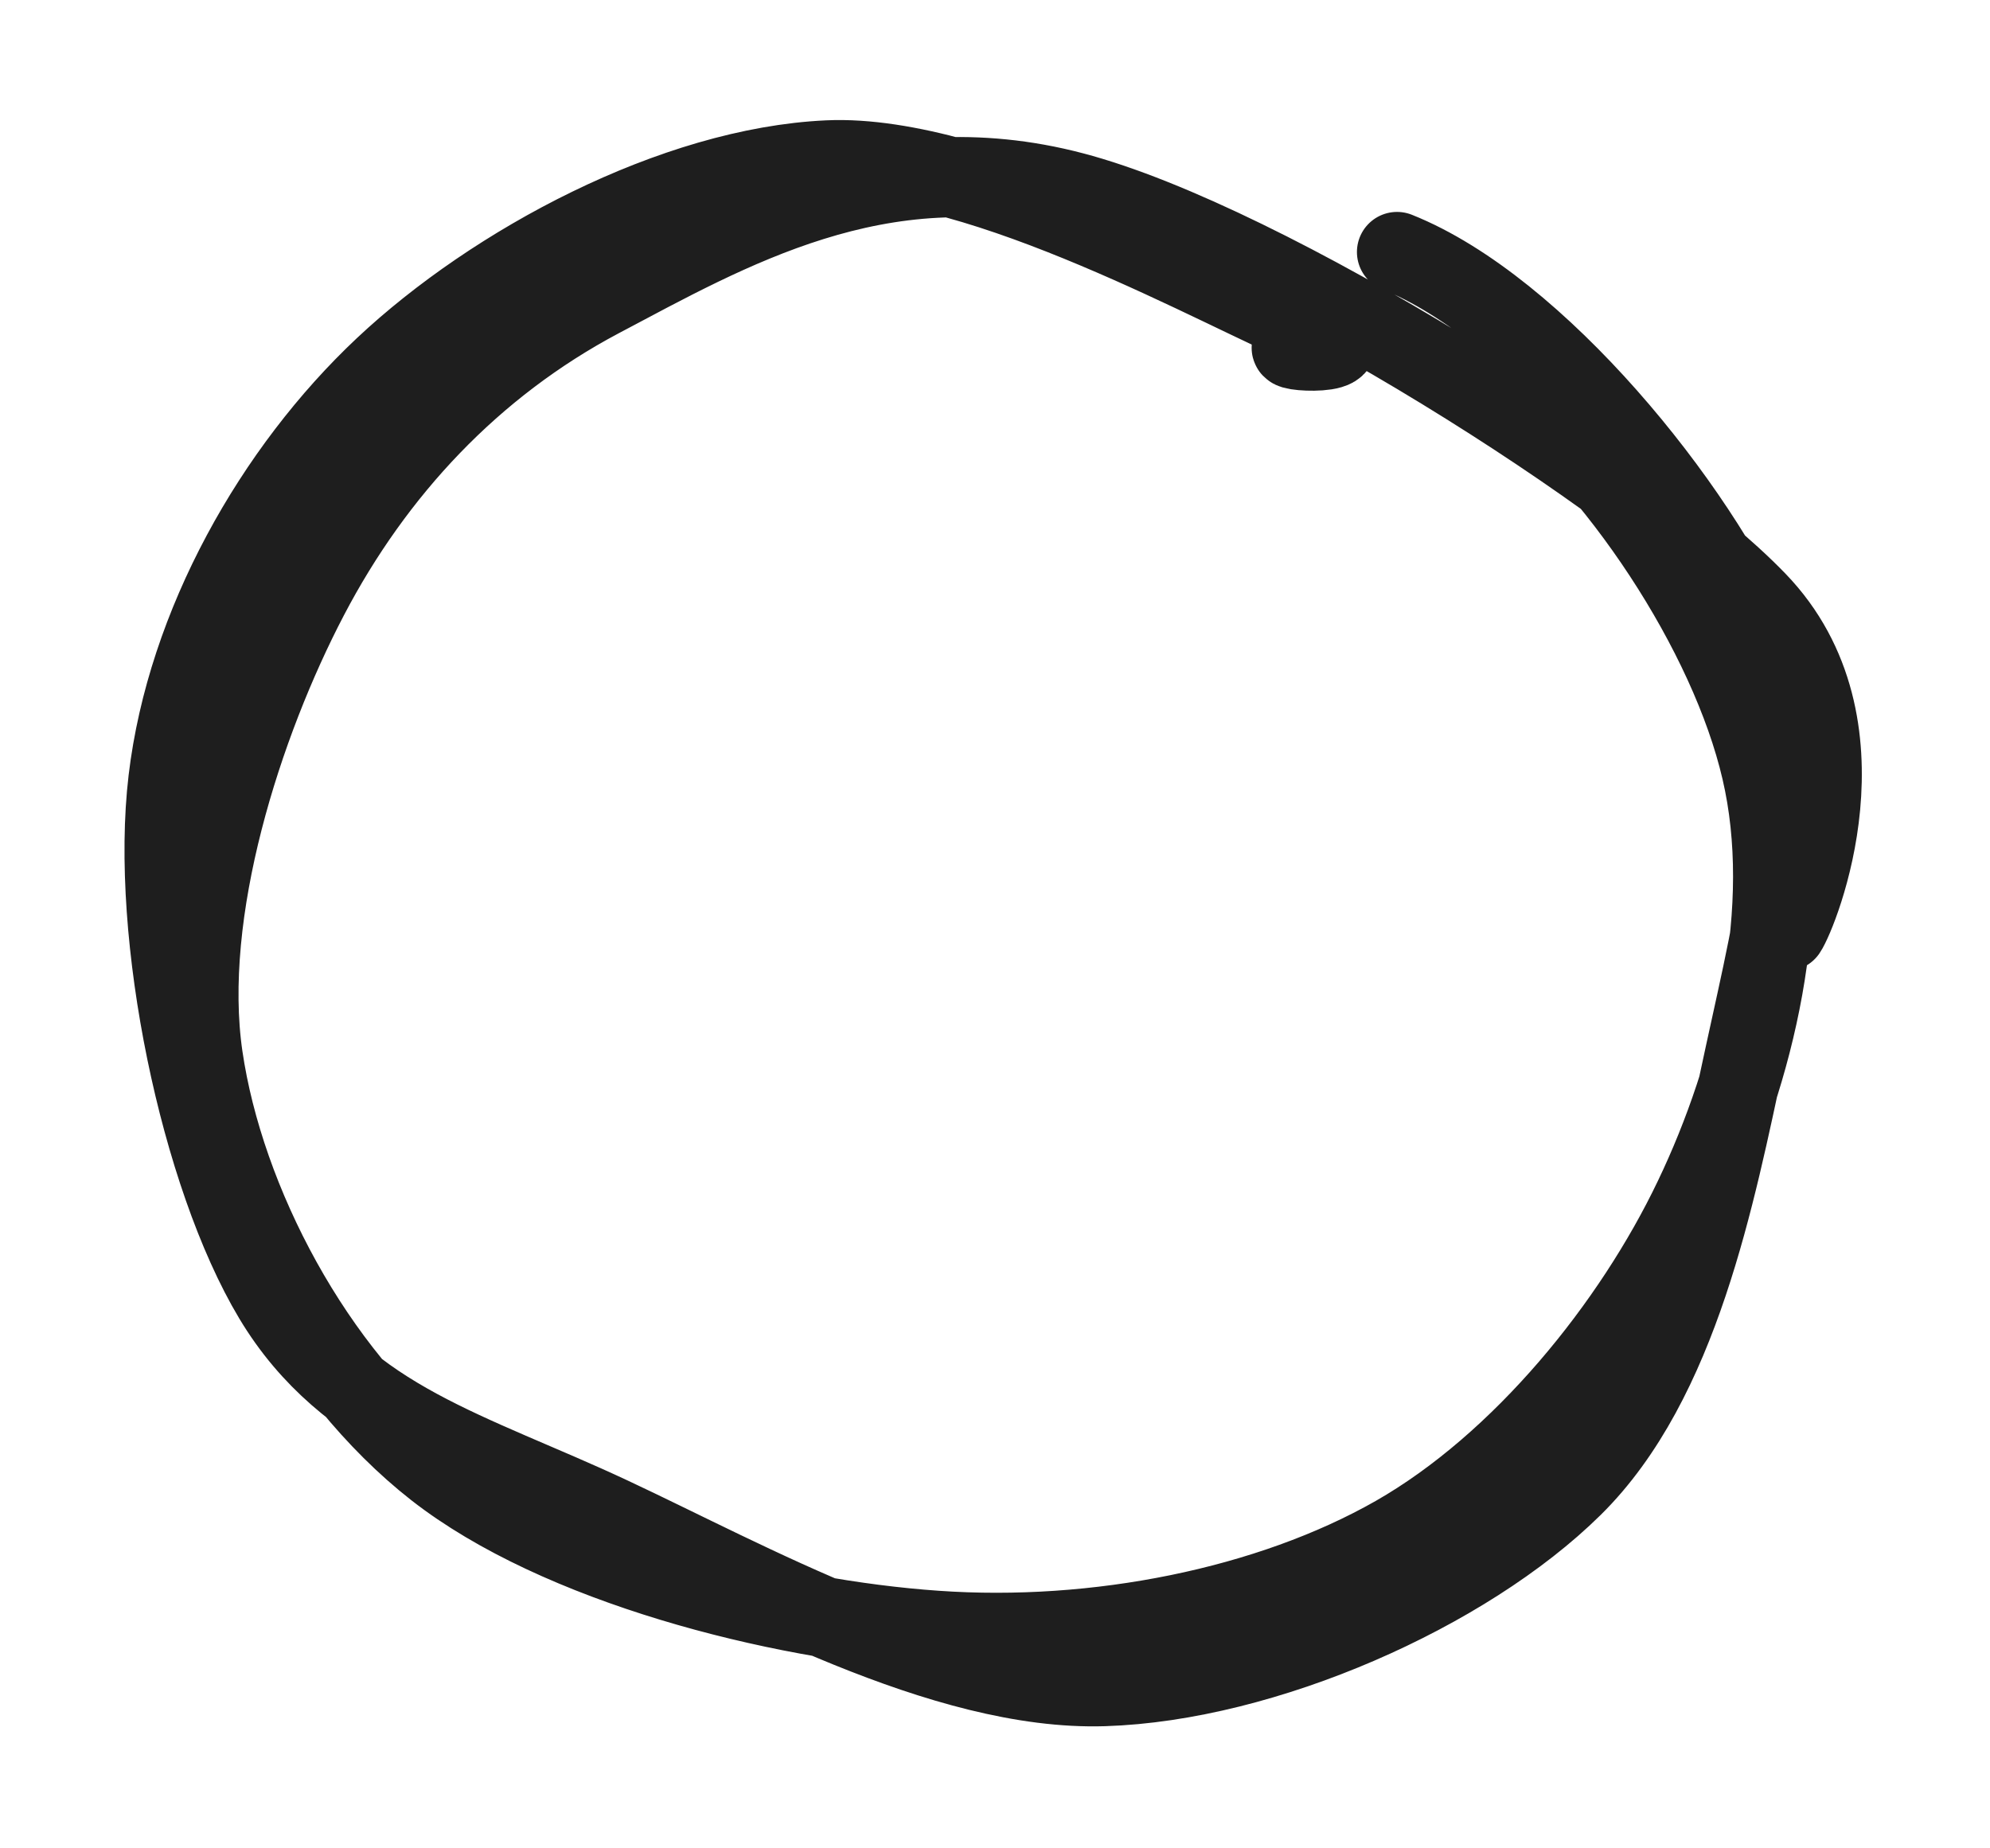 <svg version="1.1" xmlns="http://www.w3.org/2000/svg" viewBox="0 0 99.241 92.17" width="297.722" height="276.51">
  <!-- svg-source:excalidraw -->
  
  <defs>
    <style class="style-fonts">
      @font-face {
        font-family: "Virgil";
        src: url("https://excalidraw.com/Virgil.woff2");
      }
      @font-face {
        font-family: "Cascadia";
        src: url("https://excalidraw.com/Cascadia.woff2");
      }
      @font-face {
        font-family: "Assistant";
        src: url("https://excalidraw.com/Assistant-Regular.woff2");
      }
    </style>
    
  </defs>
  <g stroke-linecap="round" transform="translate(10 10) rotate(0 39.62 36.085)"><path d="M64.92 8.67 C70.68 13.09, 76.26 21.56, 77.85 28.41 C79.45 35.26, 77.53 43.41, 74.48 49.77 C71.44 56.14, 65.9 63, 59.6 66.6 C53.3 70.19, 44.65 71.9, 36.68 71.34 C28.7 70.79, 17.84 68.02, 11.74 63.25 C5.65 58.48, 1.17 49.97, 0.11 42.72 C-0.95 35.47, 2.08 26.07, 5.38 19.76 C8.68 13.45, 13.56 8.23, 19.91 4.86 C26.27 1.5, 33.89 -2.95, 43.5 -0.42 C53.12 2.1, 71.68 13.86, 77.6 20 C83.53 26.14, 79.64 35.61, 79.08 36.43 M59.67 2.57 C66.64 5.35, 74.65 15.27, 77.54 21.93 C80.44 28.59, 78.56 35.5, 77.04 42.54 C75.52 49.57, 73.75 58.88, 68.42 64.14 C63.09 69.4, 53.05 73.85, 45.05 74.1 C37.05 74.35, 27.34 68.88, 20.44 65.65 C13.54 62.42, 7.32 60.86, 3.65 54.74 C-0.02 48.61, -2.52 36.64, -1.6 28.9 C-0.68 21.17, 3.69 13.47, 9.17 8.32 C14.65 3.17, 23.63 -1.65, 31.29 -2 C38.96 -2.35, 51.3 4.67, 55.16 6.22 C59.02 7.77, 54.05 7.57, 54.44 7.31" stroke="#1e1e1e" stroke-width="4" fill="none"></path></g></svg>